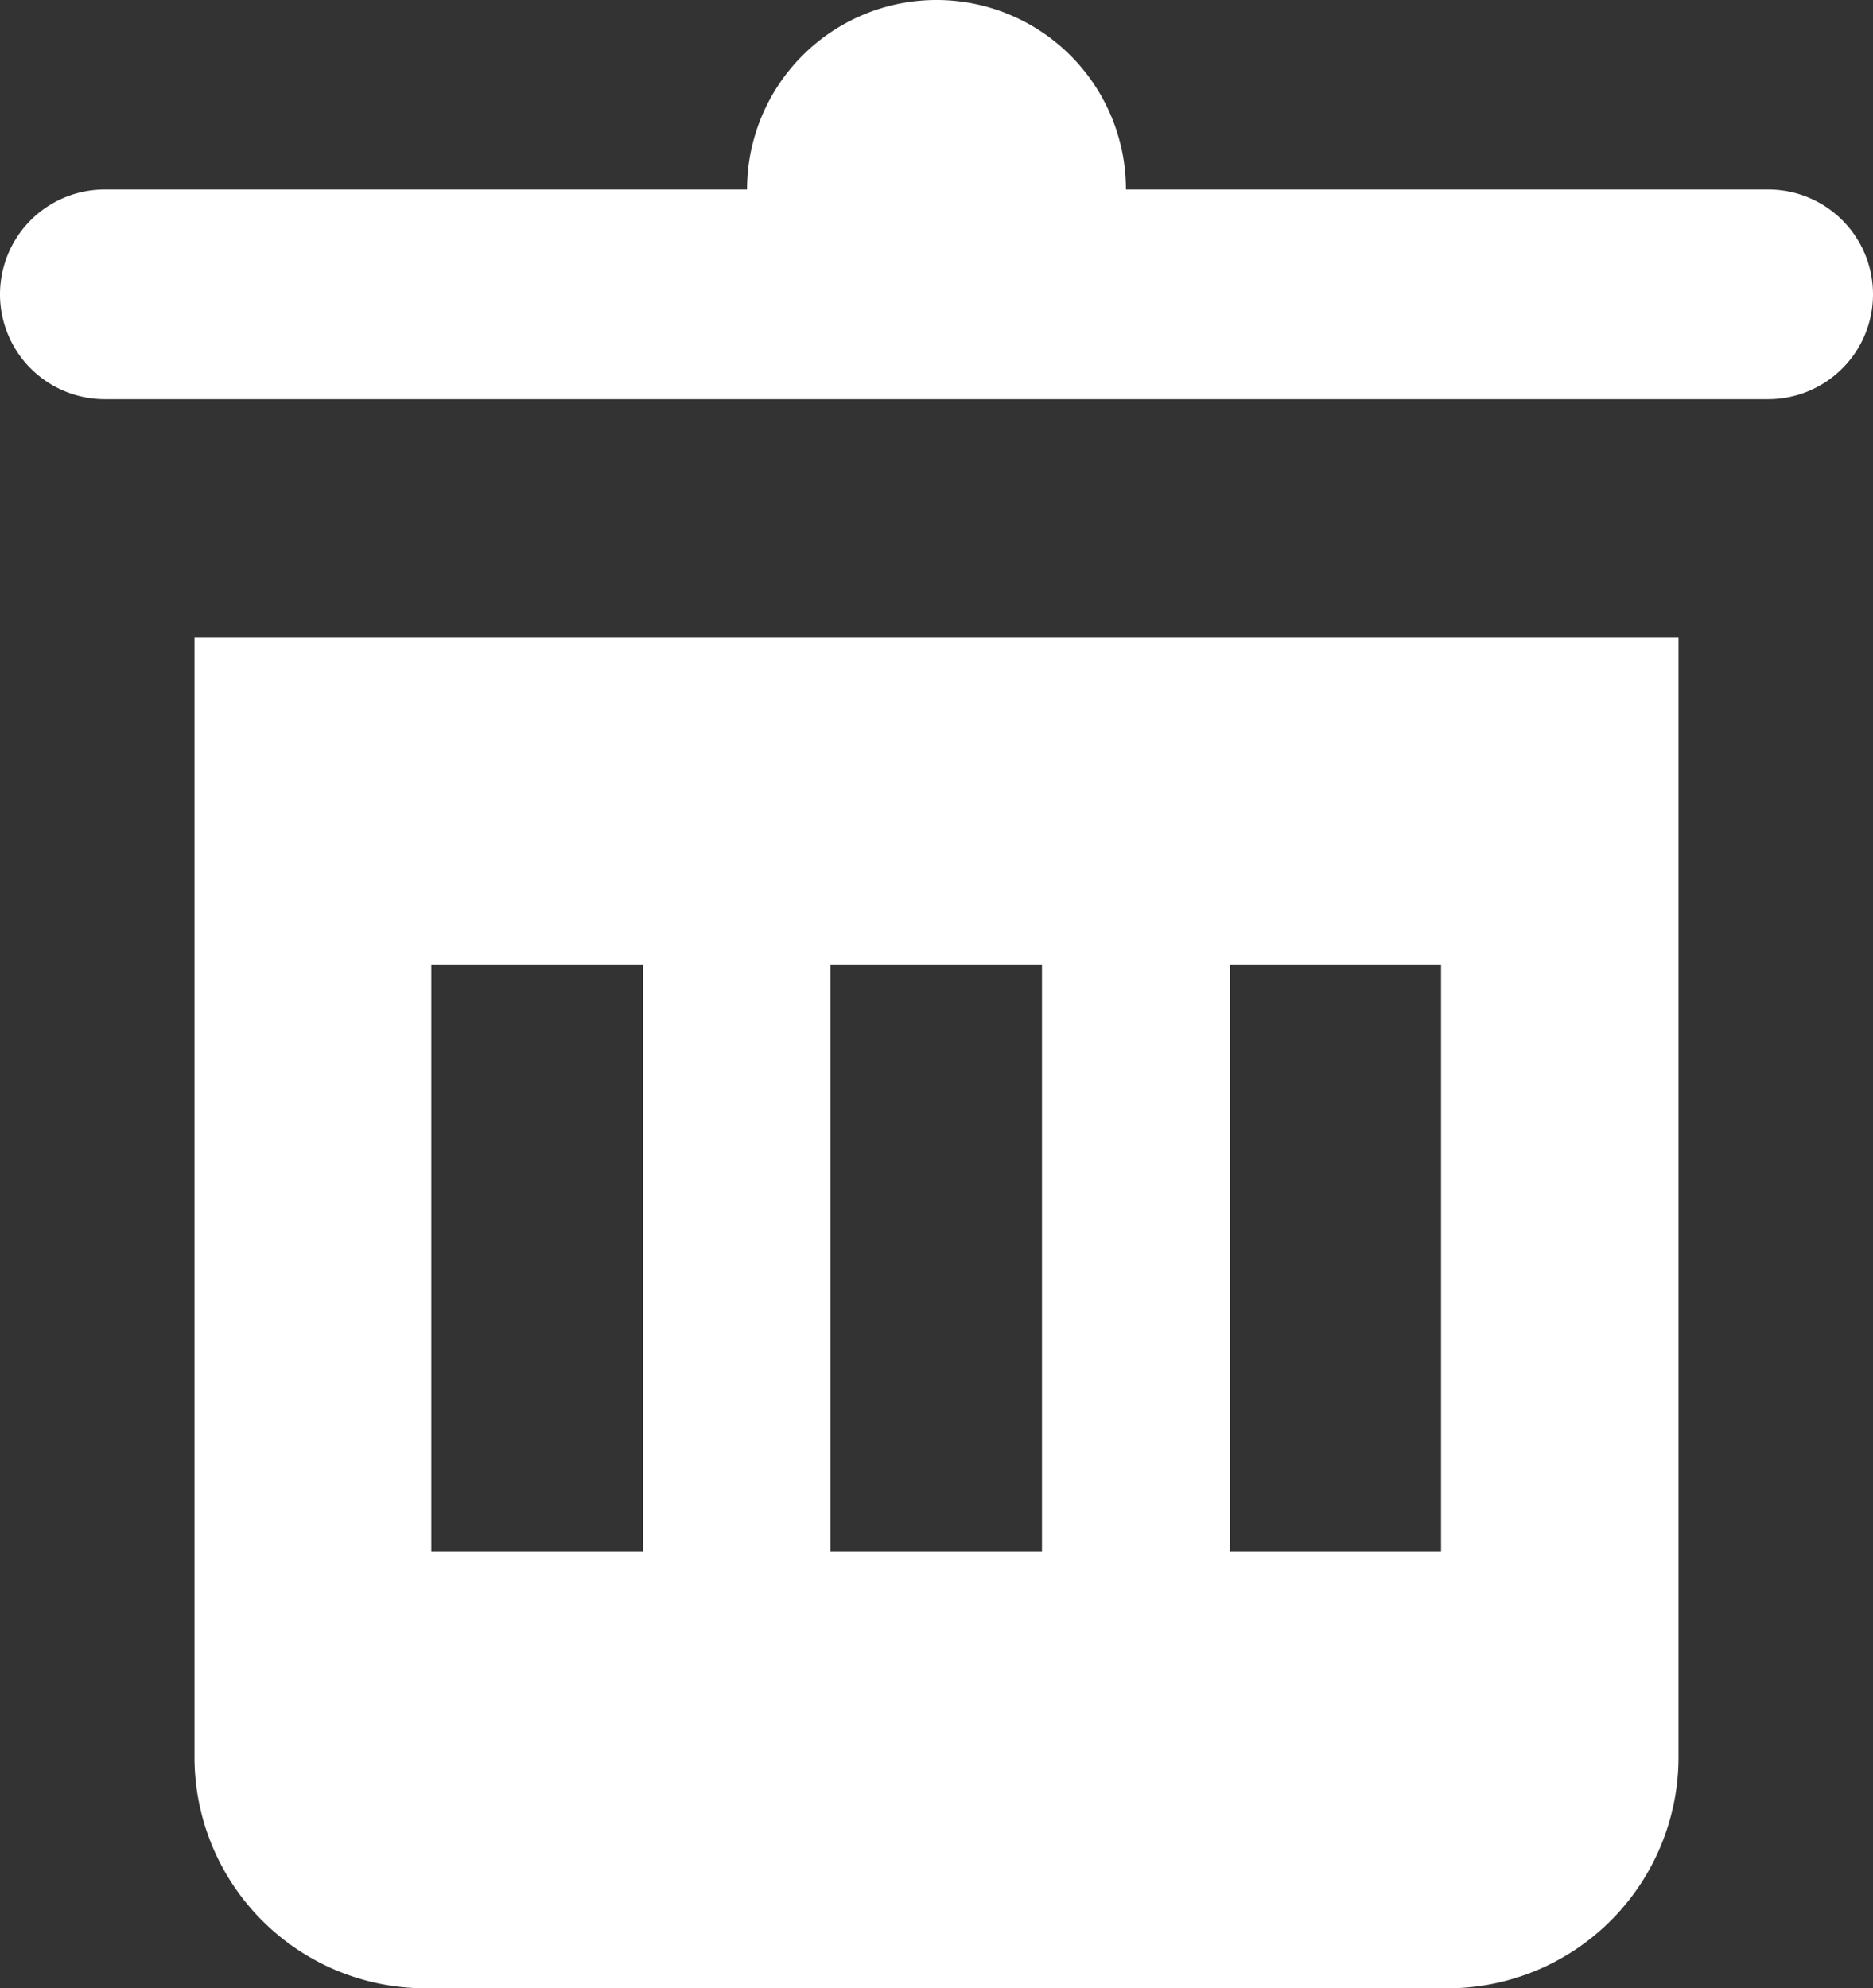 <svg xmlns="http://www.w3.org/2000/svg" viewBox="0 0 29.66 31.48"><rect x="0" y="0" width="29.66" height="31.48" fill="#333333" stroke="none"/><defs><style>.cls-1{fill:#fff;}</style></defs><g id="Layer_2" data-name="Layer 2"><g id="Layer_1-2" data-name="Layer 1"><path class="cls-1" d="M28,3H17.83a3,3,0,1,0-6,0H1.66a1.66,1.66,0,0,0,0,3.32H28A1.66,1.66,0,0,0,28,3Z"/><path class="cls-1" d="M3.08,27.82a3.66,3.66,0,0,0,3.66,3.66H22.92a3.66,3.66,0,0,0,3.66-3.66V10.09H3.08Zm16.4-12.55h3.34v9.3H19.48Zm-6.33,0H16.5v9.3H13.15Zm-6.32,0h3.35v9.3H6.83Z"/></g></g></svg>